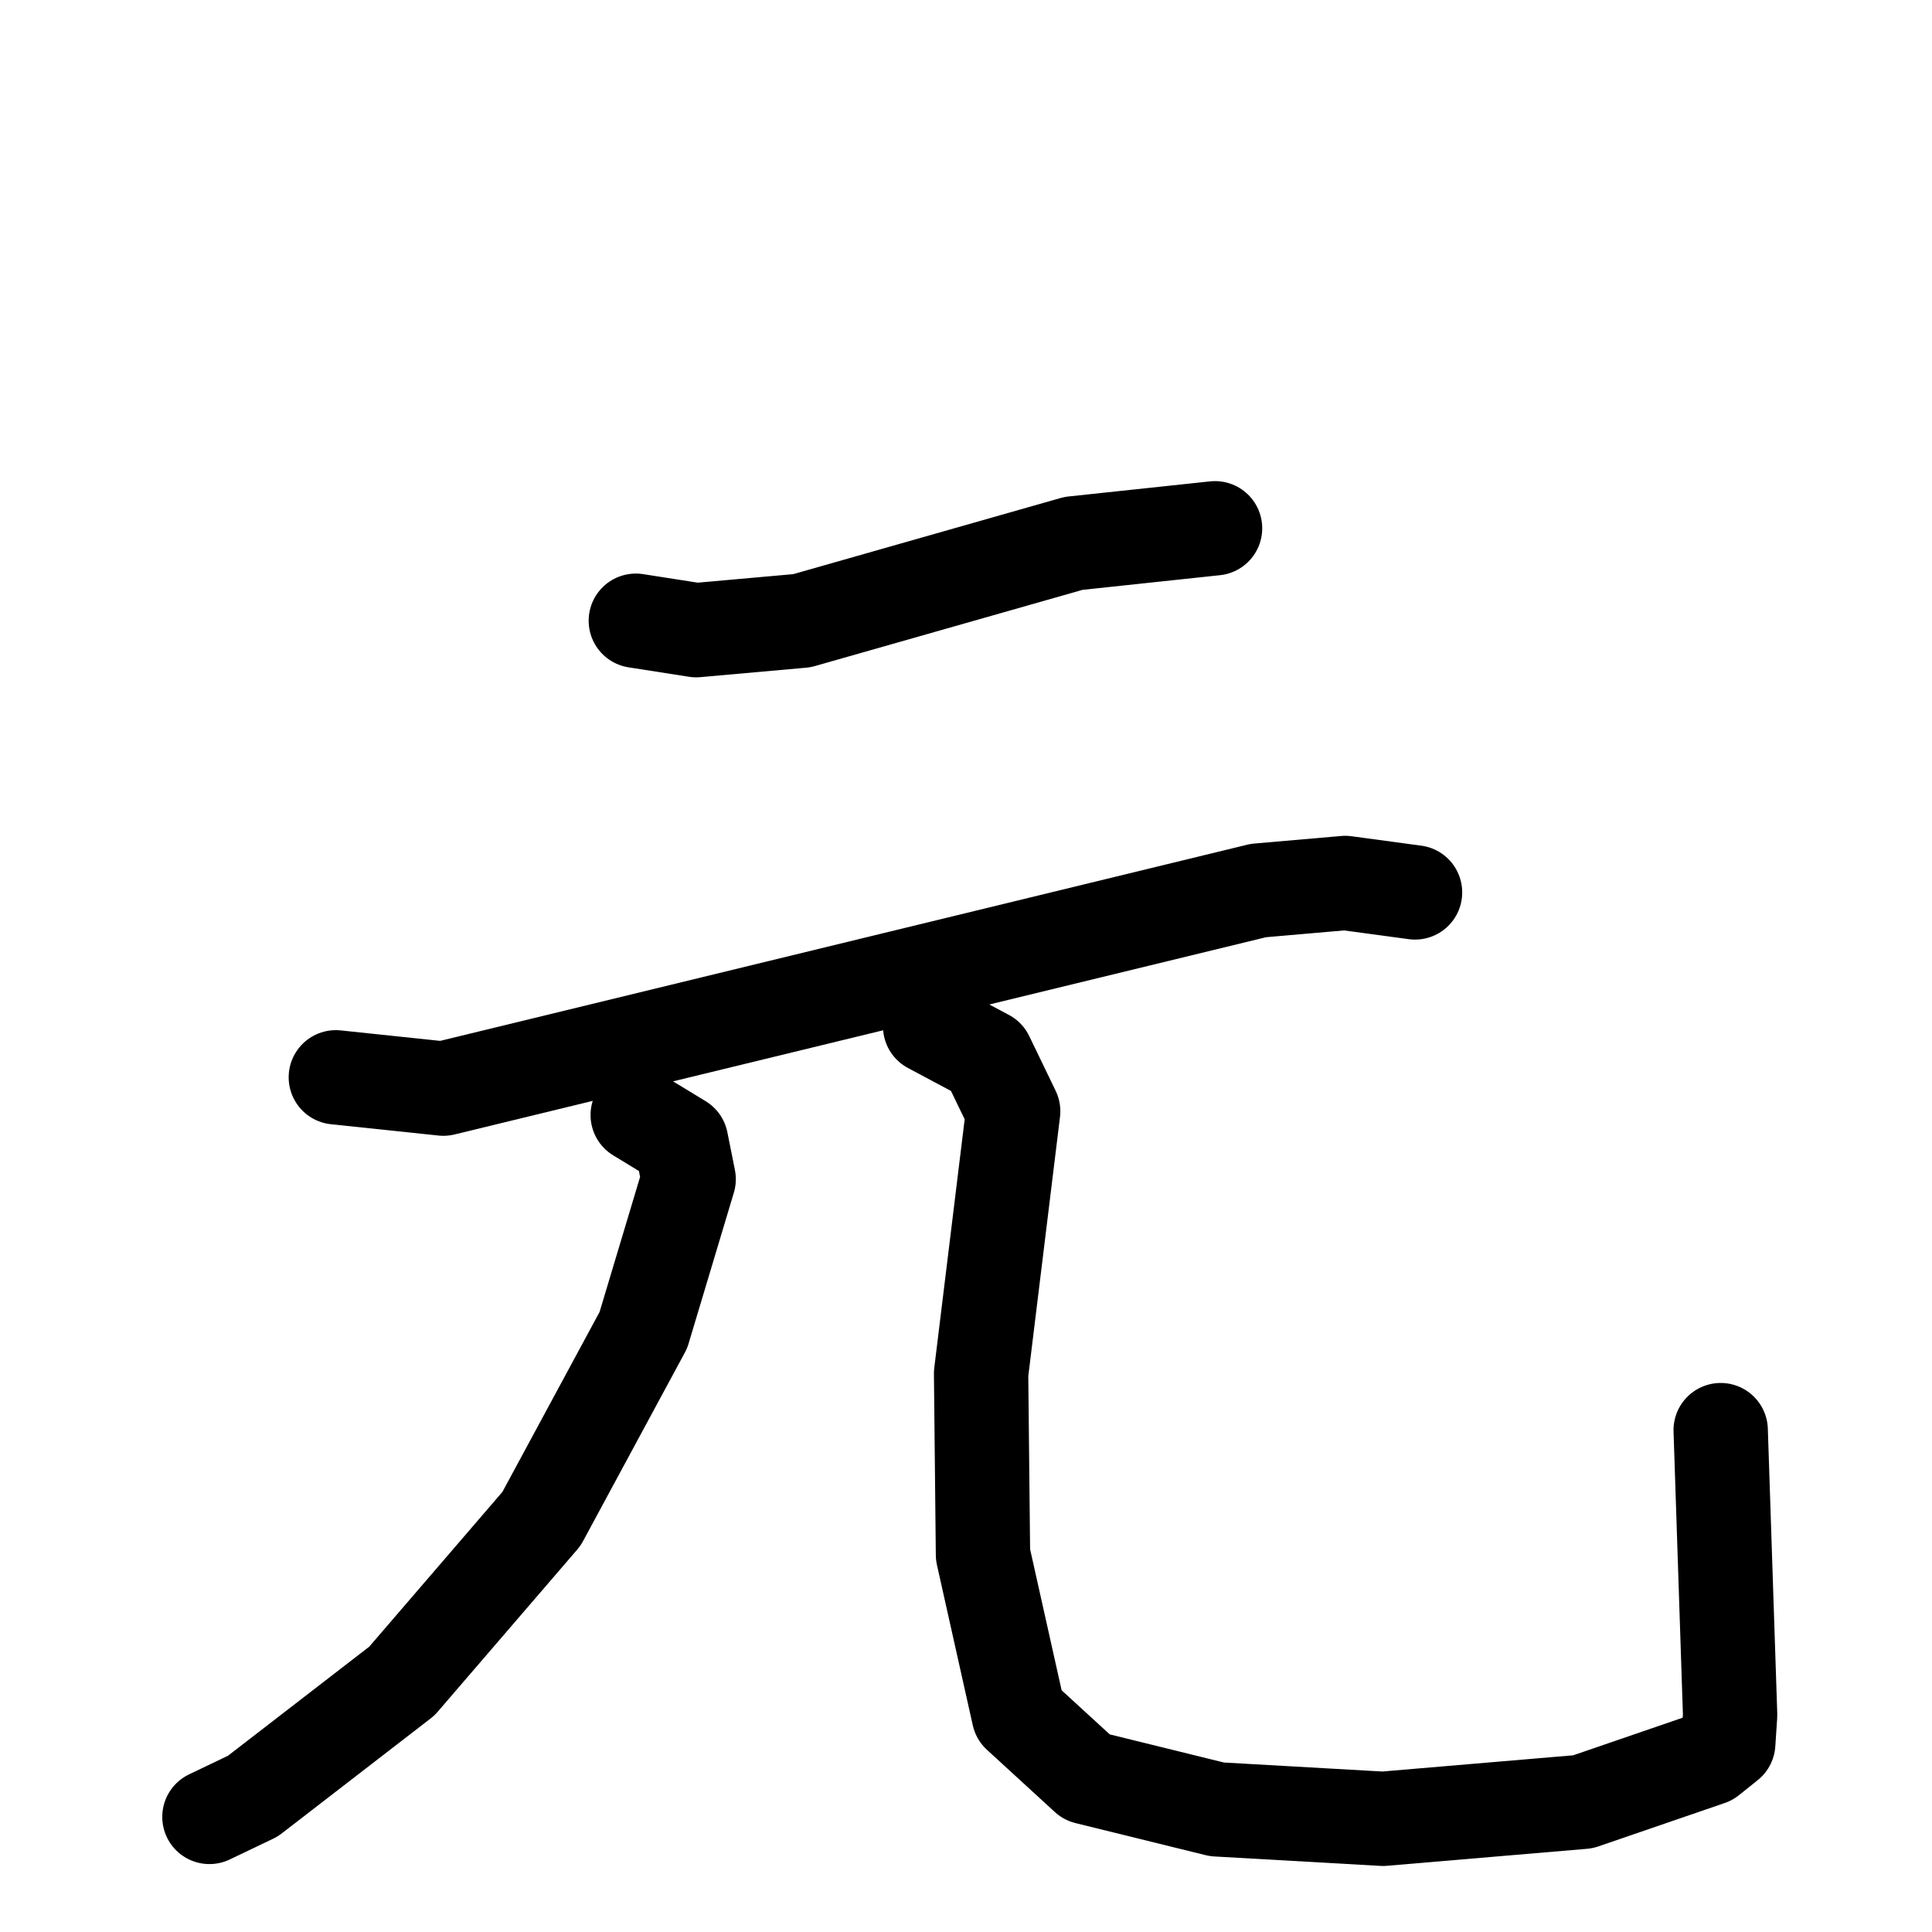 <svg xmlns="http://www.w3.org/2000/svg" viewBox="0 0 1024 1024">
  <g style="fill:none;stroke:#000000;stroke-width:50;stroke-linecap:round;stroke-linejoin:round;" transform="scale(1, 1) translate(0, 0)">
    <path d="M 337.0,329.0 L 369.0,334.0 L 425.0,329.0 L 569.0,288.0 L 644.0,280.0"/>
    <path d="M 178.0,571.0 L 235.0,577.0 L 667.0,472.0 L 713.0,468.0 L 750.0,473.0"/>
    <path d="M 338.0,591.0 L 361.0,605.0 L 365.0,625.0 L 341.0,705.0 L 287.0,805.0 L 213.0,891.0 L 134.0,952.0 L 111.0,963.0"/>
    <path d="M 493.0,544.0 L 523.0,560.0 L 537.0,589.0 L 520.0,728.0 L 521.0,824.0 L 540.0,909.0 L 576.0,942.0 L 645.0,959.0 L 733.0,964.0 L 839.0,955.0 L 906.0,932.0 L 916.0,924.0 L 917.0,909.0 L 912.0,758.0"/>
  </g>
</svg>
